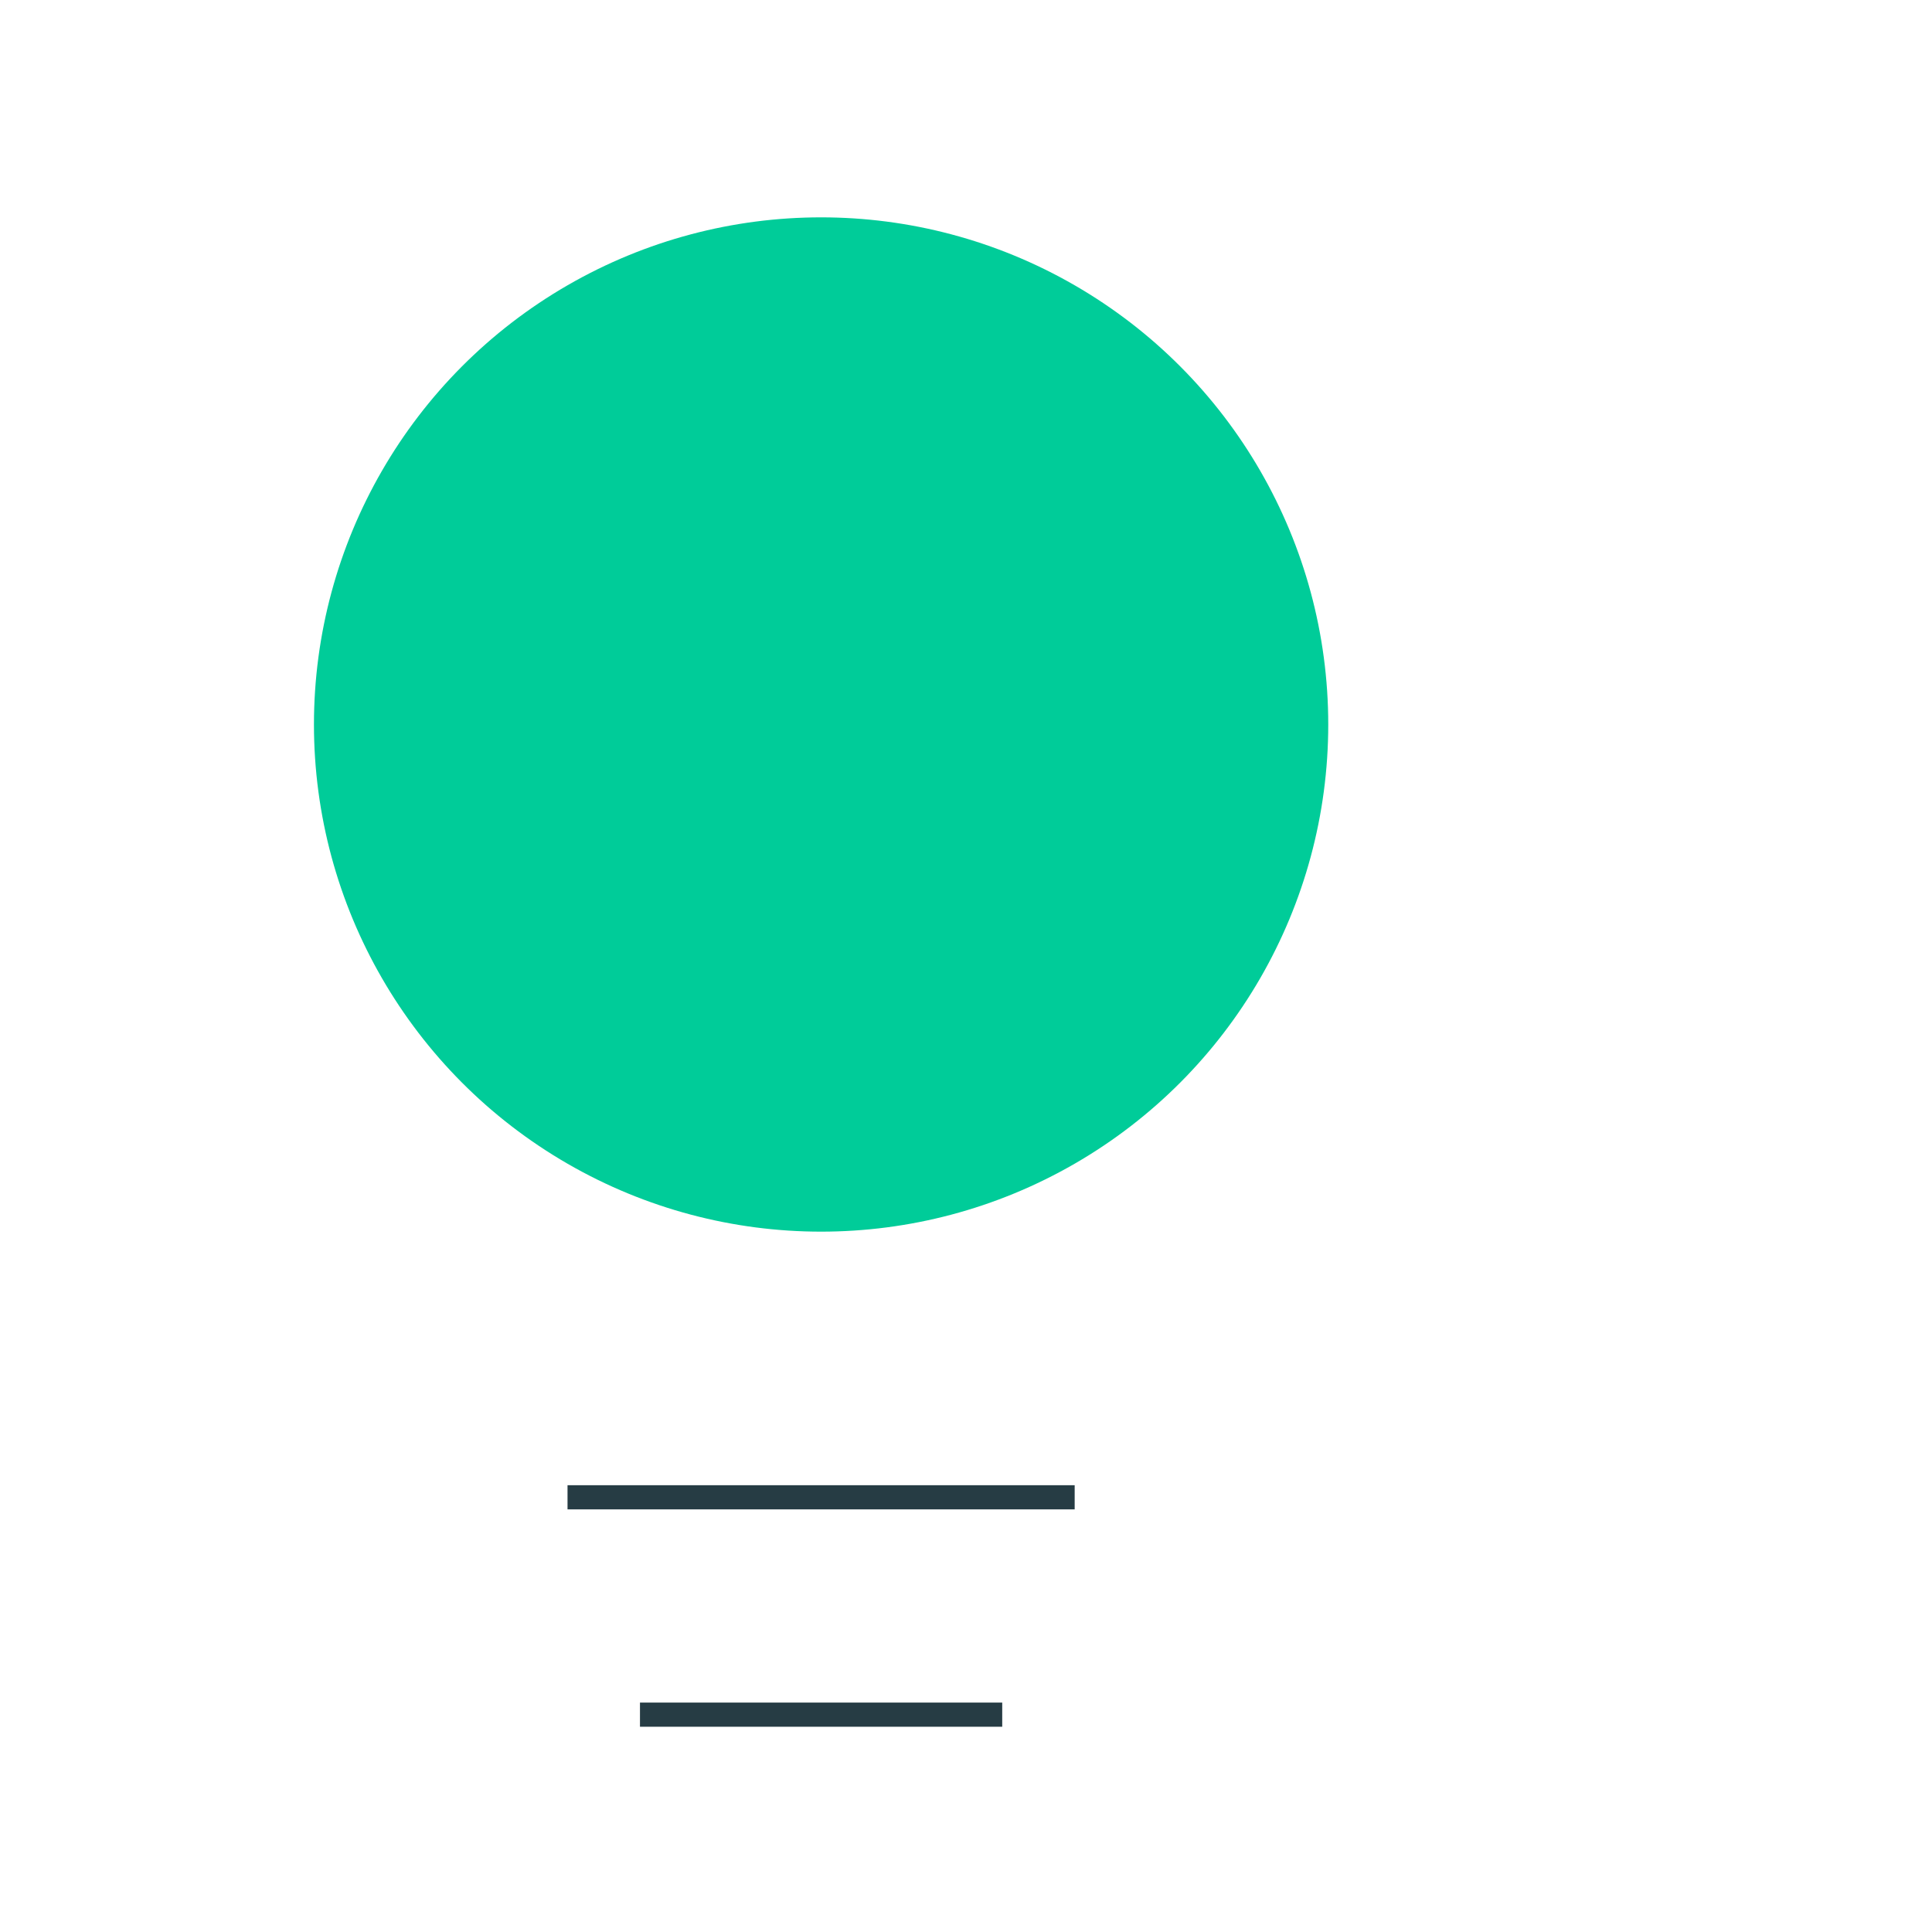 <svg width="80" height="80" viewBox="0 0 80 80" fill="none" xmlns="http://www.w3.org/2000/svg">
<path d="M24 62H44" stroke="#263C44" stroke-linecap="square" stroke-linejoin="round"/>
<path d="M27 71H41" stroke="#263C44" stroke-linecap="square" stroke-linejoin="round"/>
<circle cx="34" cy="30" r="21" fill="#00CC99"/>
</svg>
